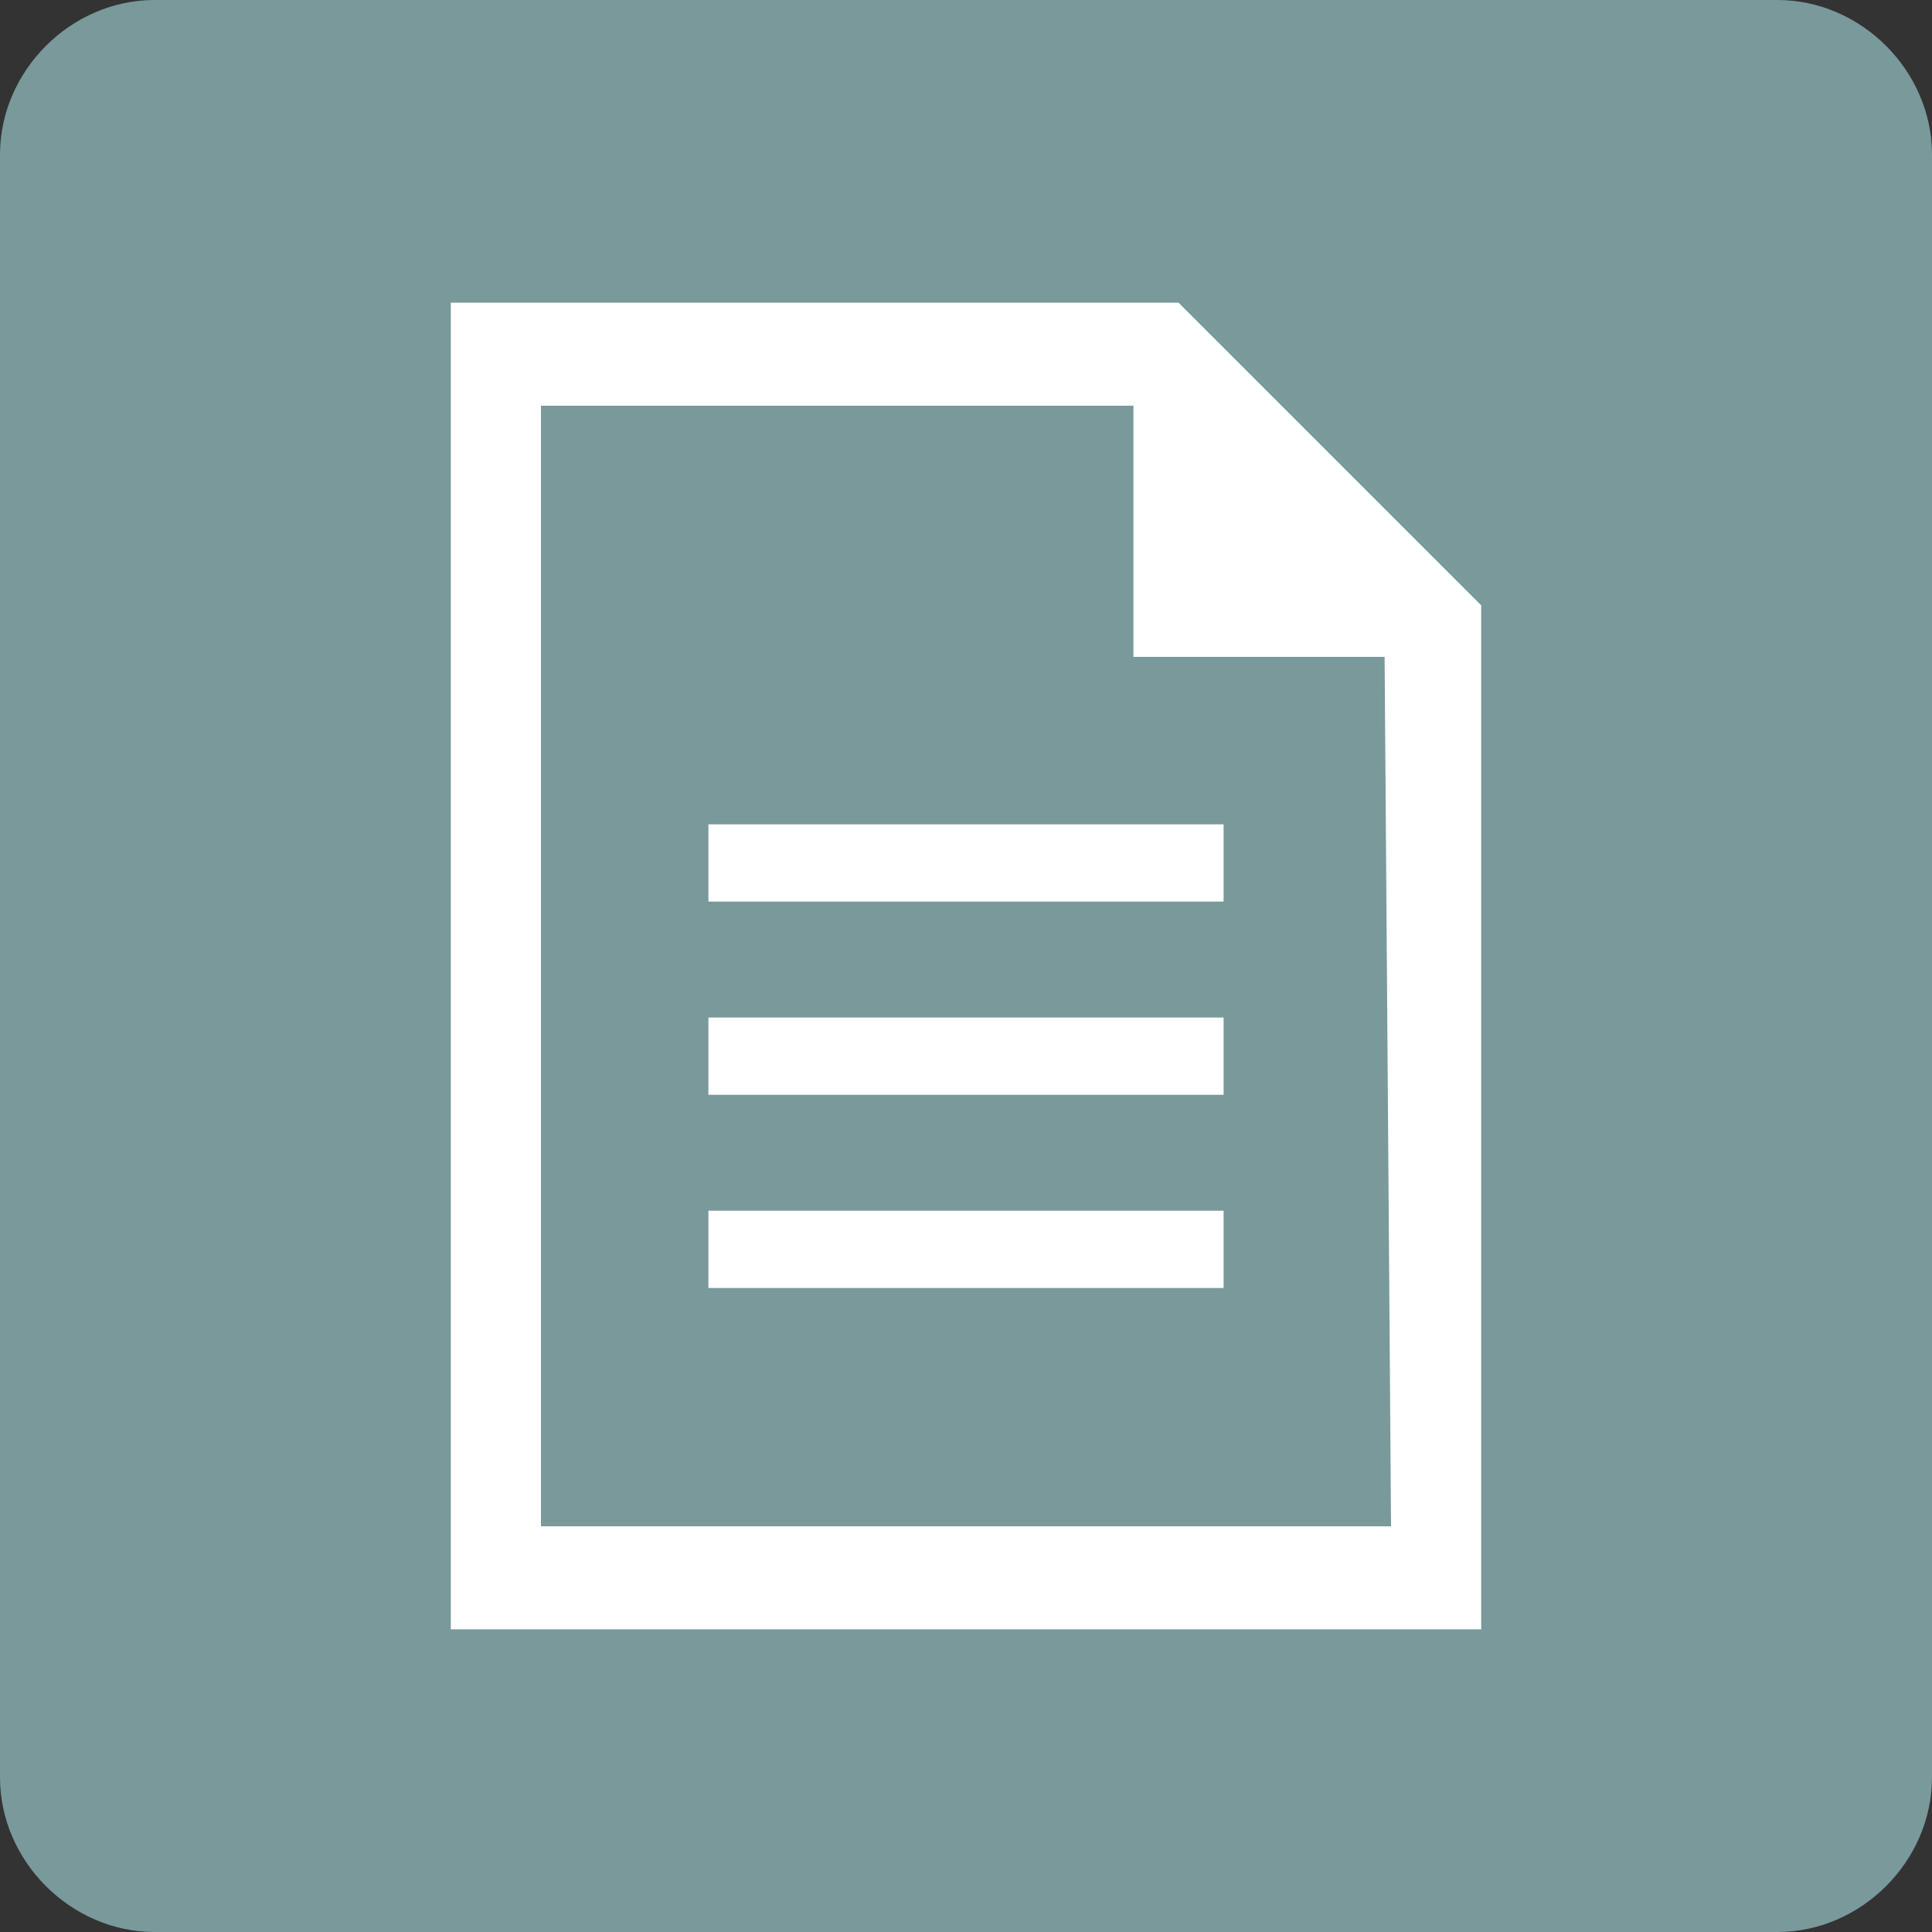 <?xml version="1.0" encoding="utf-8"?>
<!-- Generator: Adobe Illustrator 19.2.1, SVG Export Plug-In . SVG Version: 6.00 Build 0)  -->
<svg version="1.1" id="Layer_1" xmlns="http://www.w3.org/2000/svg" xmlns:xlink="http://www.w3.org/1999/xlink" x="0px" y="0px"
	 viewBox="0 0 30 30" style="enable-background:new 0 0 30 30;" xml:space="preserve">
<rect x="0" y="0" width="30" height="30" fill="#333333" stroke="none"/>
<style type="text/css">
	.st0{fill-rule:evenodd;clip-rule:evenodd;fill:#79999B;}
	.st1{fill-rule:evenodd;clip-rule:evenodd;fill:#FFFFFF;}
	.st2{fill:#FFFFFF;}
</style>
<path class="st0" d="M27.6,30H2.4C1.1,30,0,28.9,0,27.6V2.4C0,1.1,1.1,0,2.4,0h25.2C28.9,0,30,1.1,30,2.4v25.2
	C30,28.9,28.9,30,27.6,30"/>
<path class="st1" d="M18.3,4.7H7v20.6h16V9.4L18.3,4.7z M21.6,23.7H8.4V6.3h9.2v3.9h3.9L21.6,23.7z"/>
<g>
	<rect x="11" y="12.8" class="st2" width="8" height="1.2"/>
</g>
<g>
	<rect x="11" y="15.8" class="st2" width="8" height="1.2"/>
</g>
<g>
	<rect x="11" y="18.8" class="st2" width="8" height="1.2"/>
</g>
</svg>

